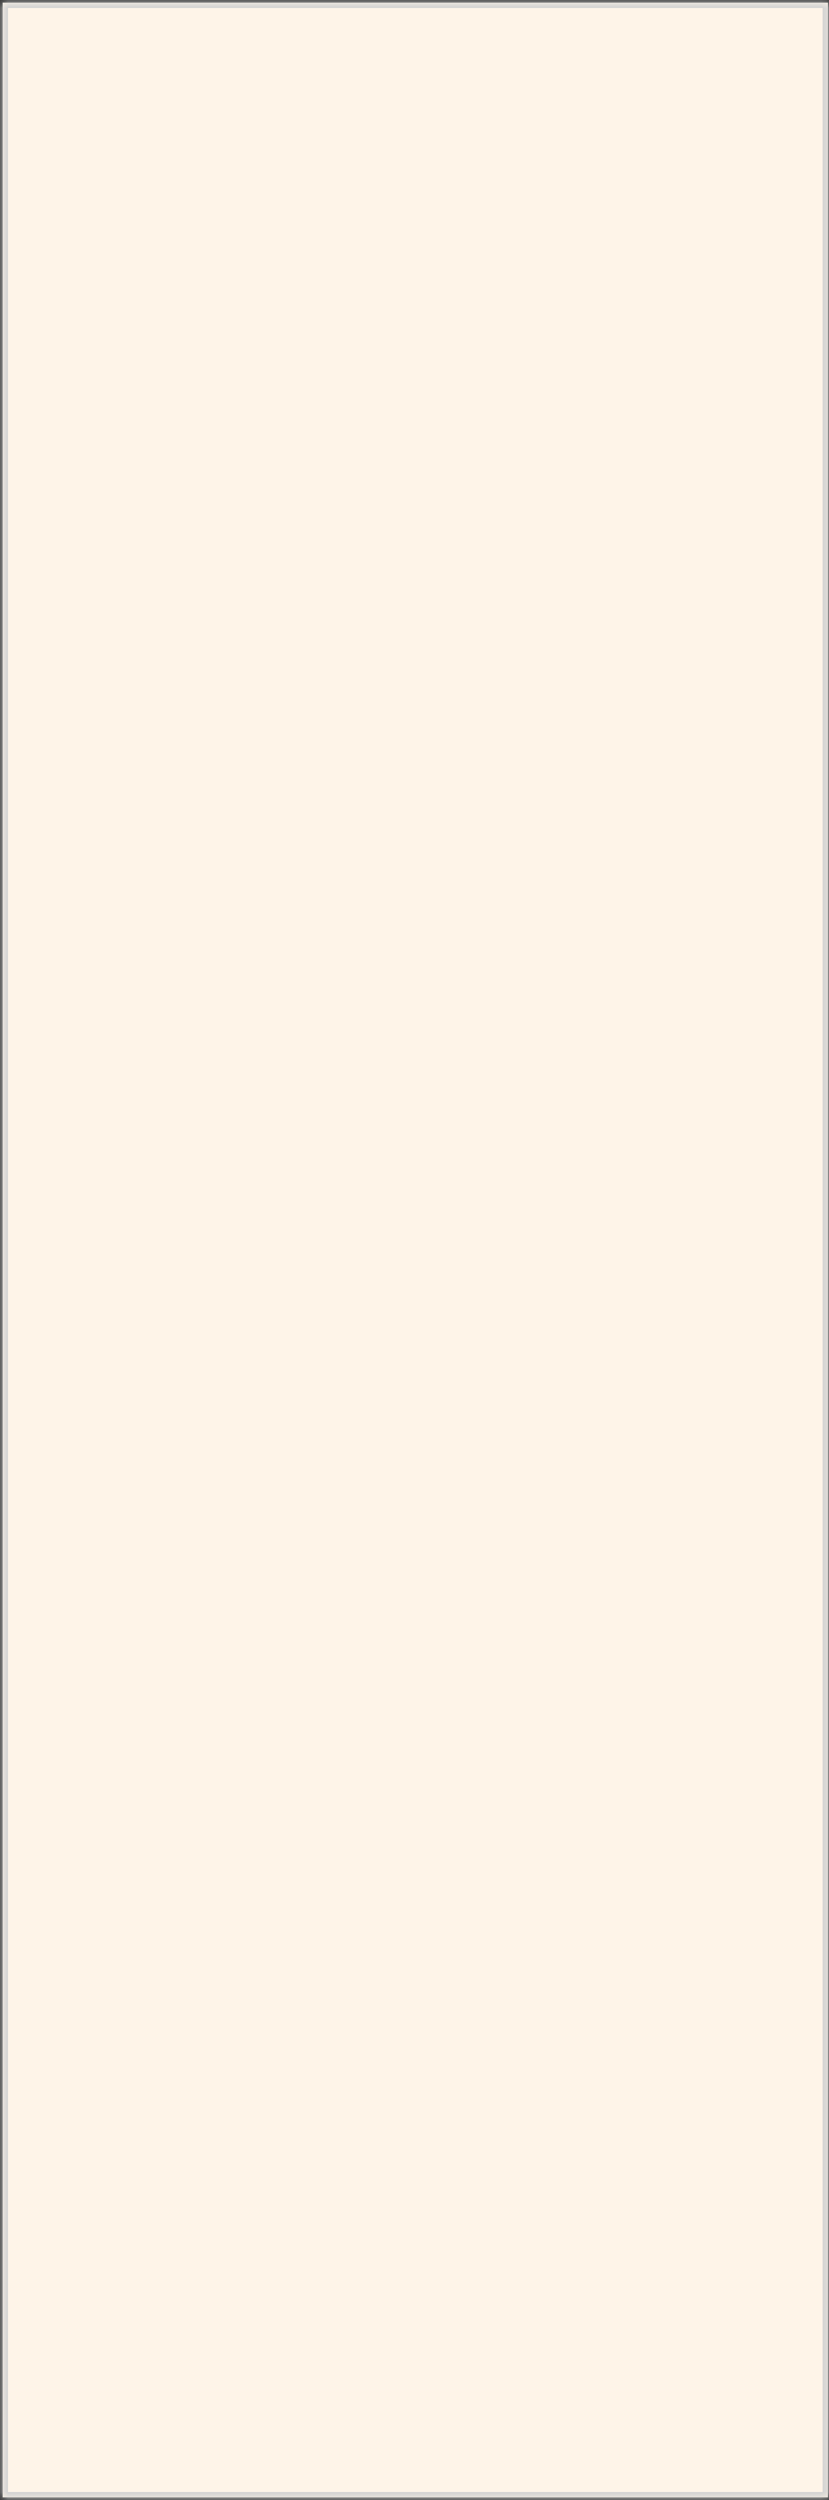 ﻿<?xml version="1.0" encoding="utf-8"?>
<svg version="1.1" xmlns:xlink="http://www.w3.org/1999/xlink" width="156px" height="470px" xmlns="http://www.w3.org/2000/svg">
  <rect width="100%" height="100%" fill="#333333" stroke="none"/>
  <defs>
    <mask fill="white" id="clip604">
      <path d="M 0.5 469.5  C 0.5 469.5  0.5 0.5  0.5 0.5  C 0.5 0.5  155.8 0.5  155.8 0.5  C 155.8 0.5  155.8 469.5  155.8 469.5  C 155.8 469.5  0.5 469.5  0.5 469.5  Z " fill-rule="evenodd" />
    </mask>
  </defs>
  <g transform="matrix(1 0 0 1 -201 -11629 )">
    <path d="M 0.5 469.5  C 0.5 469.5  0.5 0.5  0.5 0.5  C 0.5 0.5  155.8 0.5  155.8 0.5  C 155.8 0.5  155.8 469.5  155.8 469.5  C 155.8 469.5  0.5 469.5  0.5 469.5  Z " fill-rule="nonzero" fill="#fef4e8" stroke="none" transform="matrix(1 0 0 1 201 11629 )" />
    <path d="M 0.5 469.5  C 0.5 469.5  0.5 0.5  0.5 0.5  C 0.5 0.5  155.8 0.5  155.8 0.5  C 155.8 0.5  155.8 469.5  155.8 469.5  C 155.8 469.5  0.5 469.5  0.5 469.5  Z " stroke-width="2" stroke="#d2d2d2" fill="none" transform="matrix(1 0 0 1 201 11629 )" mask="url(#clip604)" />
  </g>
</svg>